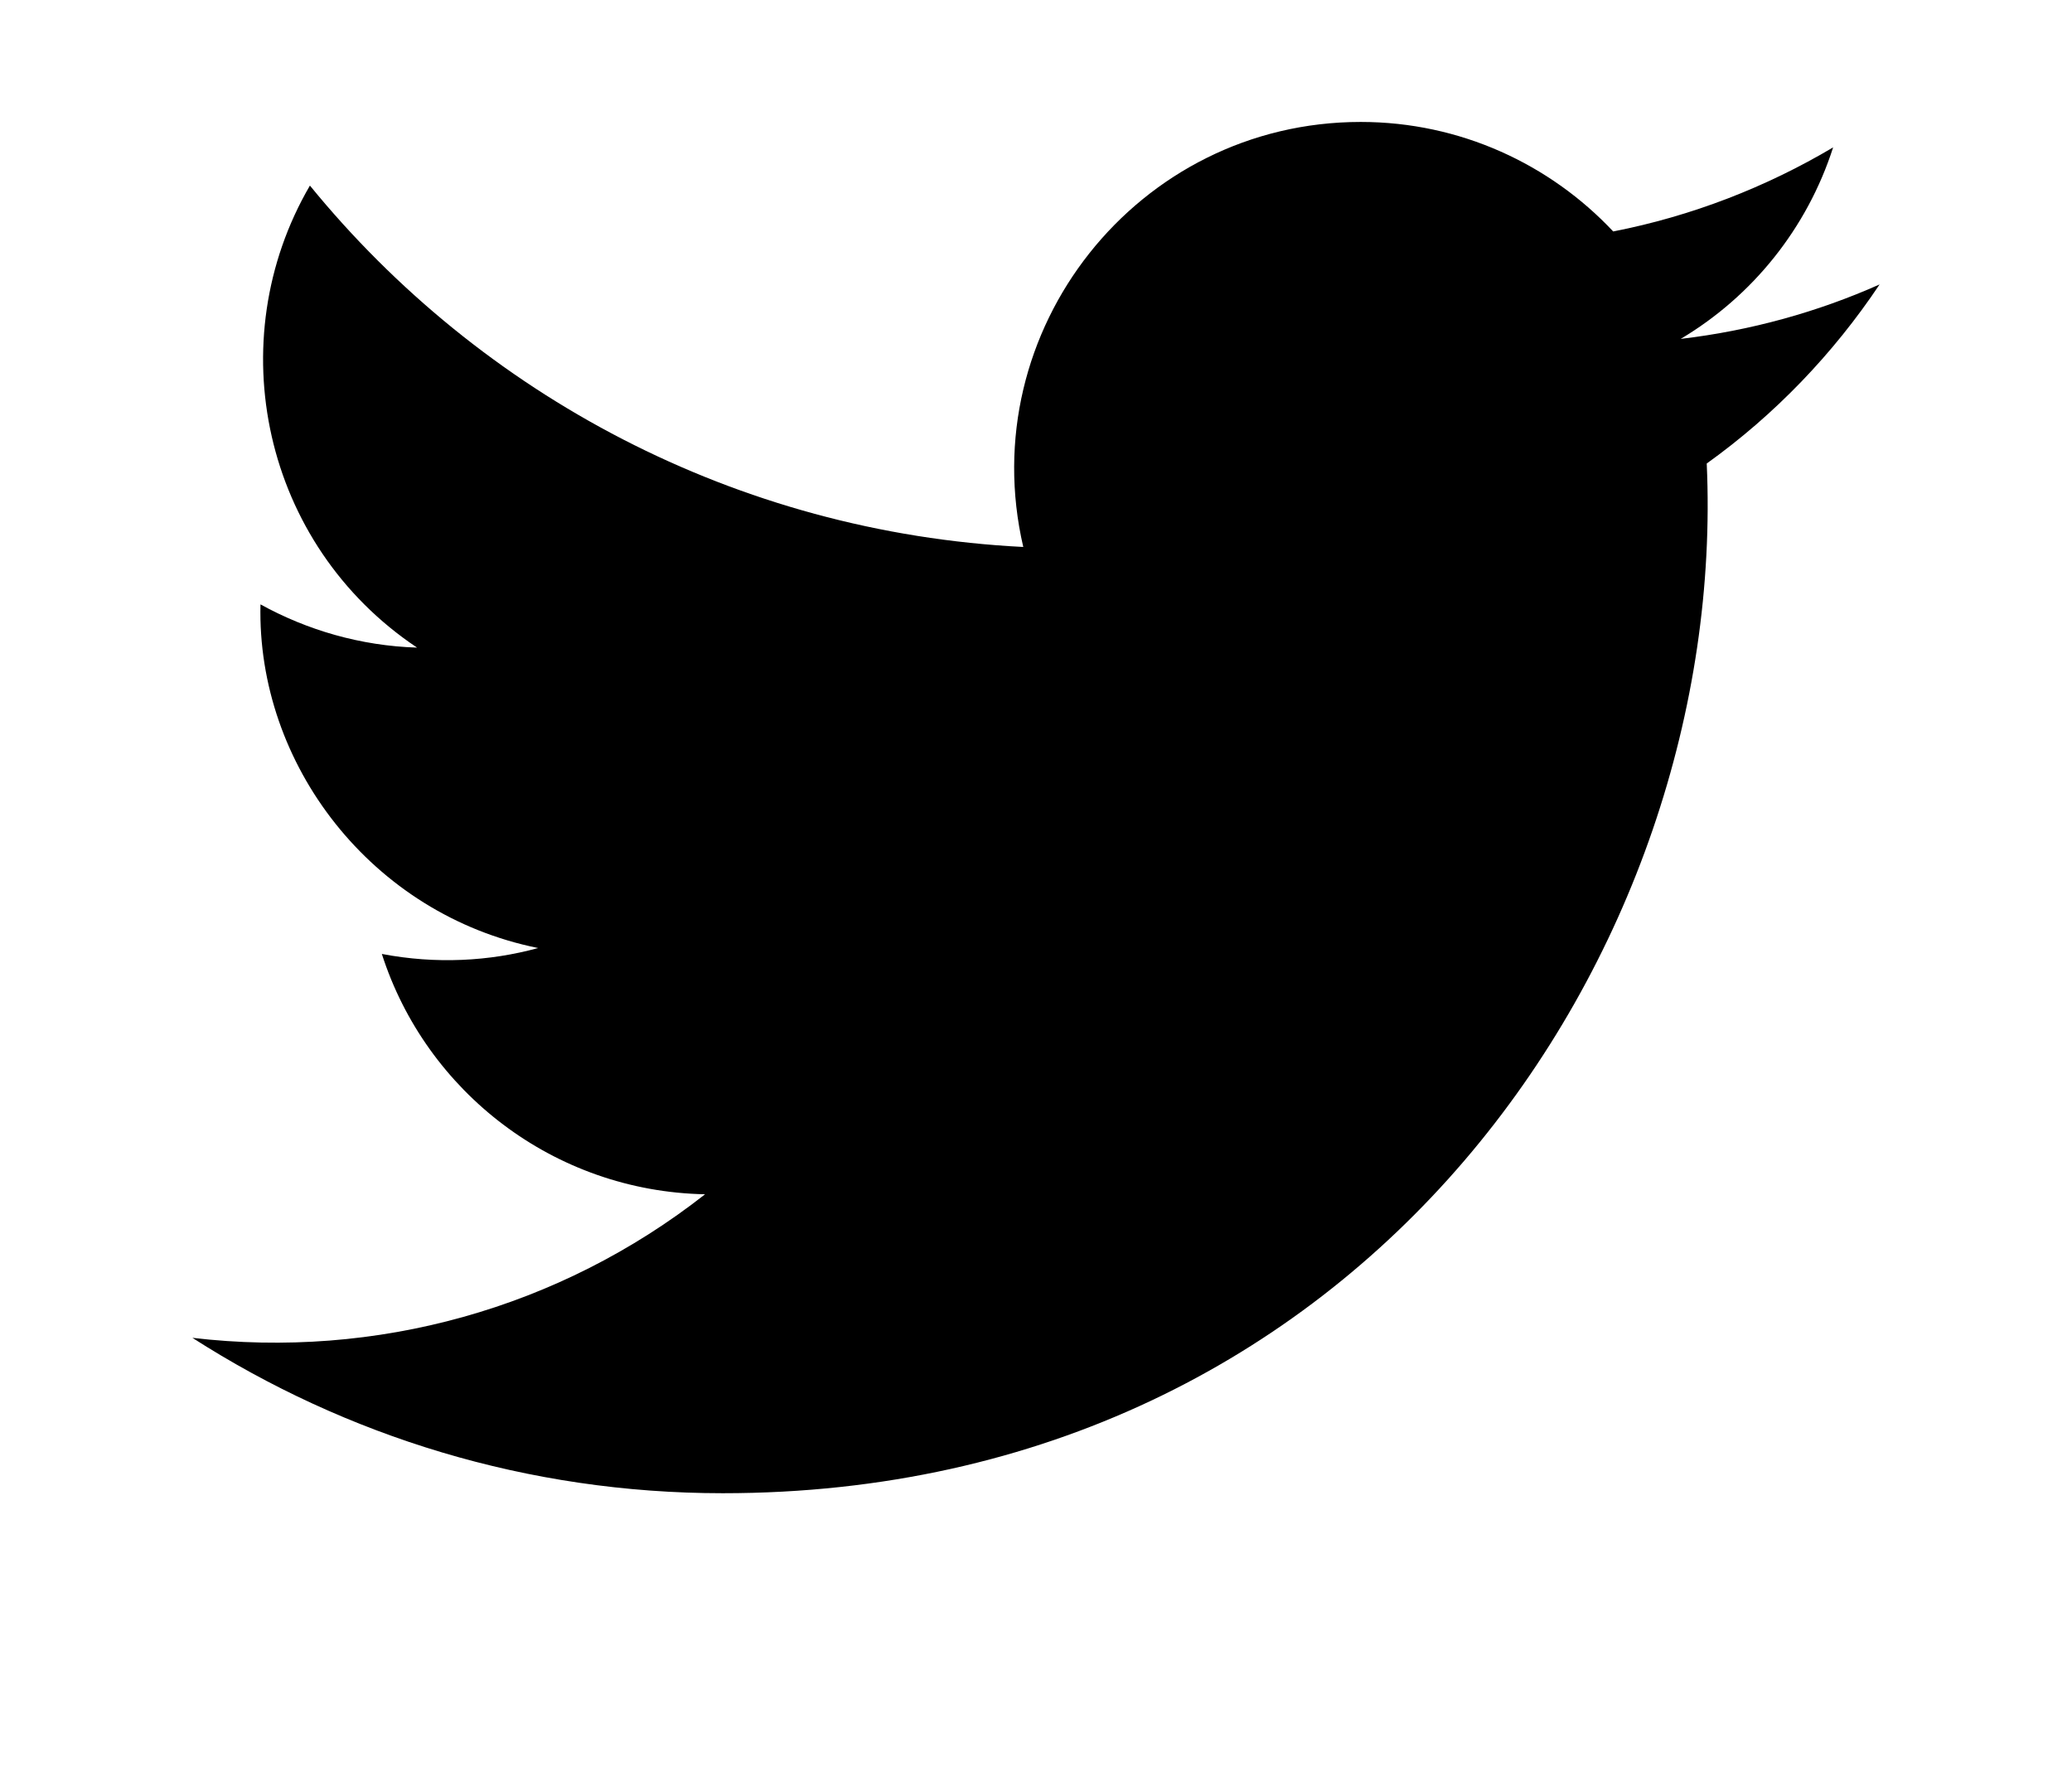 <svg width="7" height="6" viewBox="0 0 7 6" fill="none" xmlns="http://www.w3.org/2000/svg">
<path d="M6.35 0.961C6.141 1.054 5.915 1.117 5.678 1.145C5.92 1.001 6.105 0.772 6.193 0.498C5.967 0.632 5.716 0.73 5.45 0.782C5.237 0.555 4.933 0.412 4.597 0.412C3.842 0.412 3.287 1.117 3.457 1.848C2.486 1.799 1.624 1.334 1.047 0.627C0.741 1.152 0.888 1.84 1.409 2.188C1.218 2.182 1.038 2.129 0.88 2.042C0.867 2.583 1.256 3.09 1.818 3.203C1.654 3.248 1.473 3.258 1.29 3.223C1.439 3.688 1.871 4.025 2.382 4.035C1.89 4.421 1.271 4.593 0.65 4.52C1.168 4.852 1.782 5.045 2.442 5.045C4.614 5.045 5.84 3.211 5.766 1.566C5.995 1.402 6.193 1.196 6.35 0.961Z" fill="black"/>
</svg>
